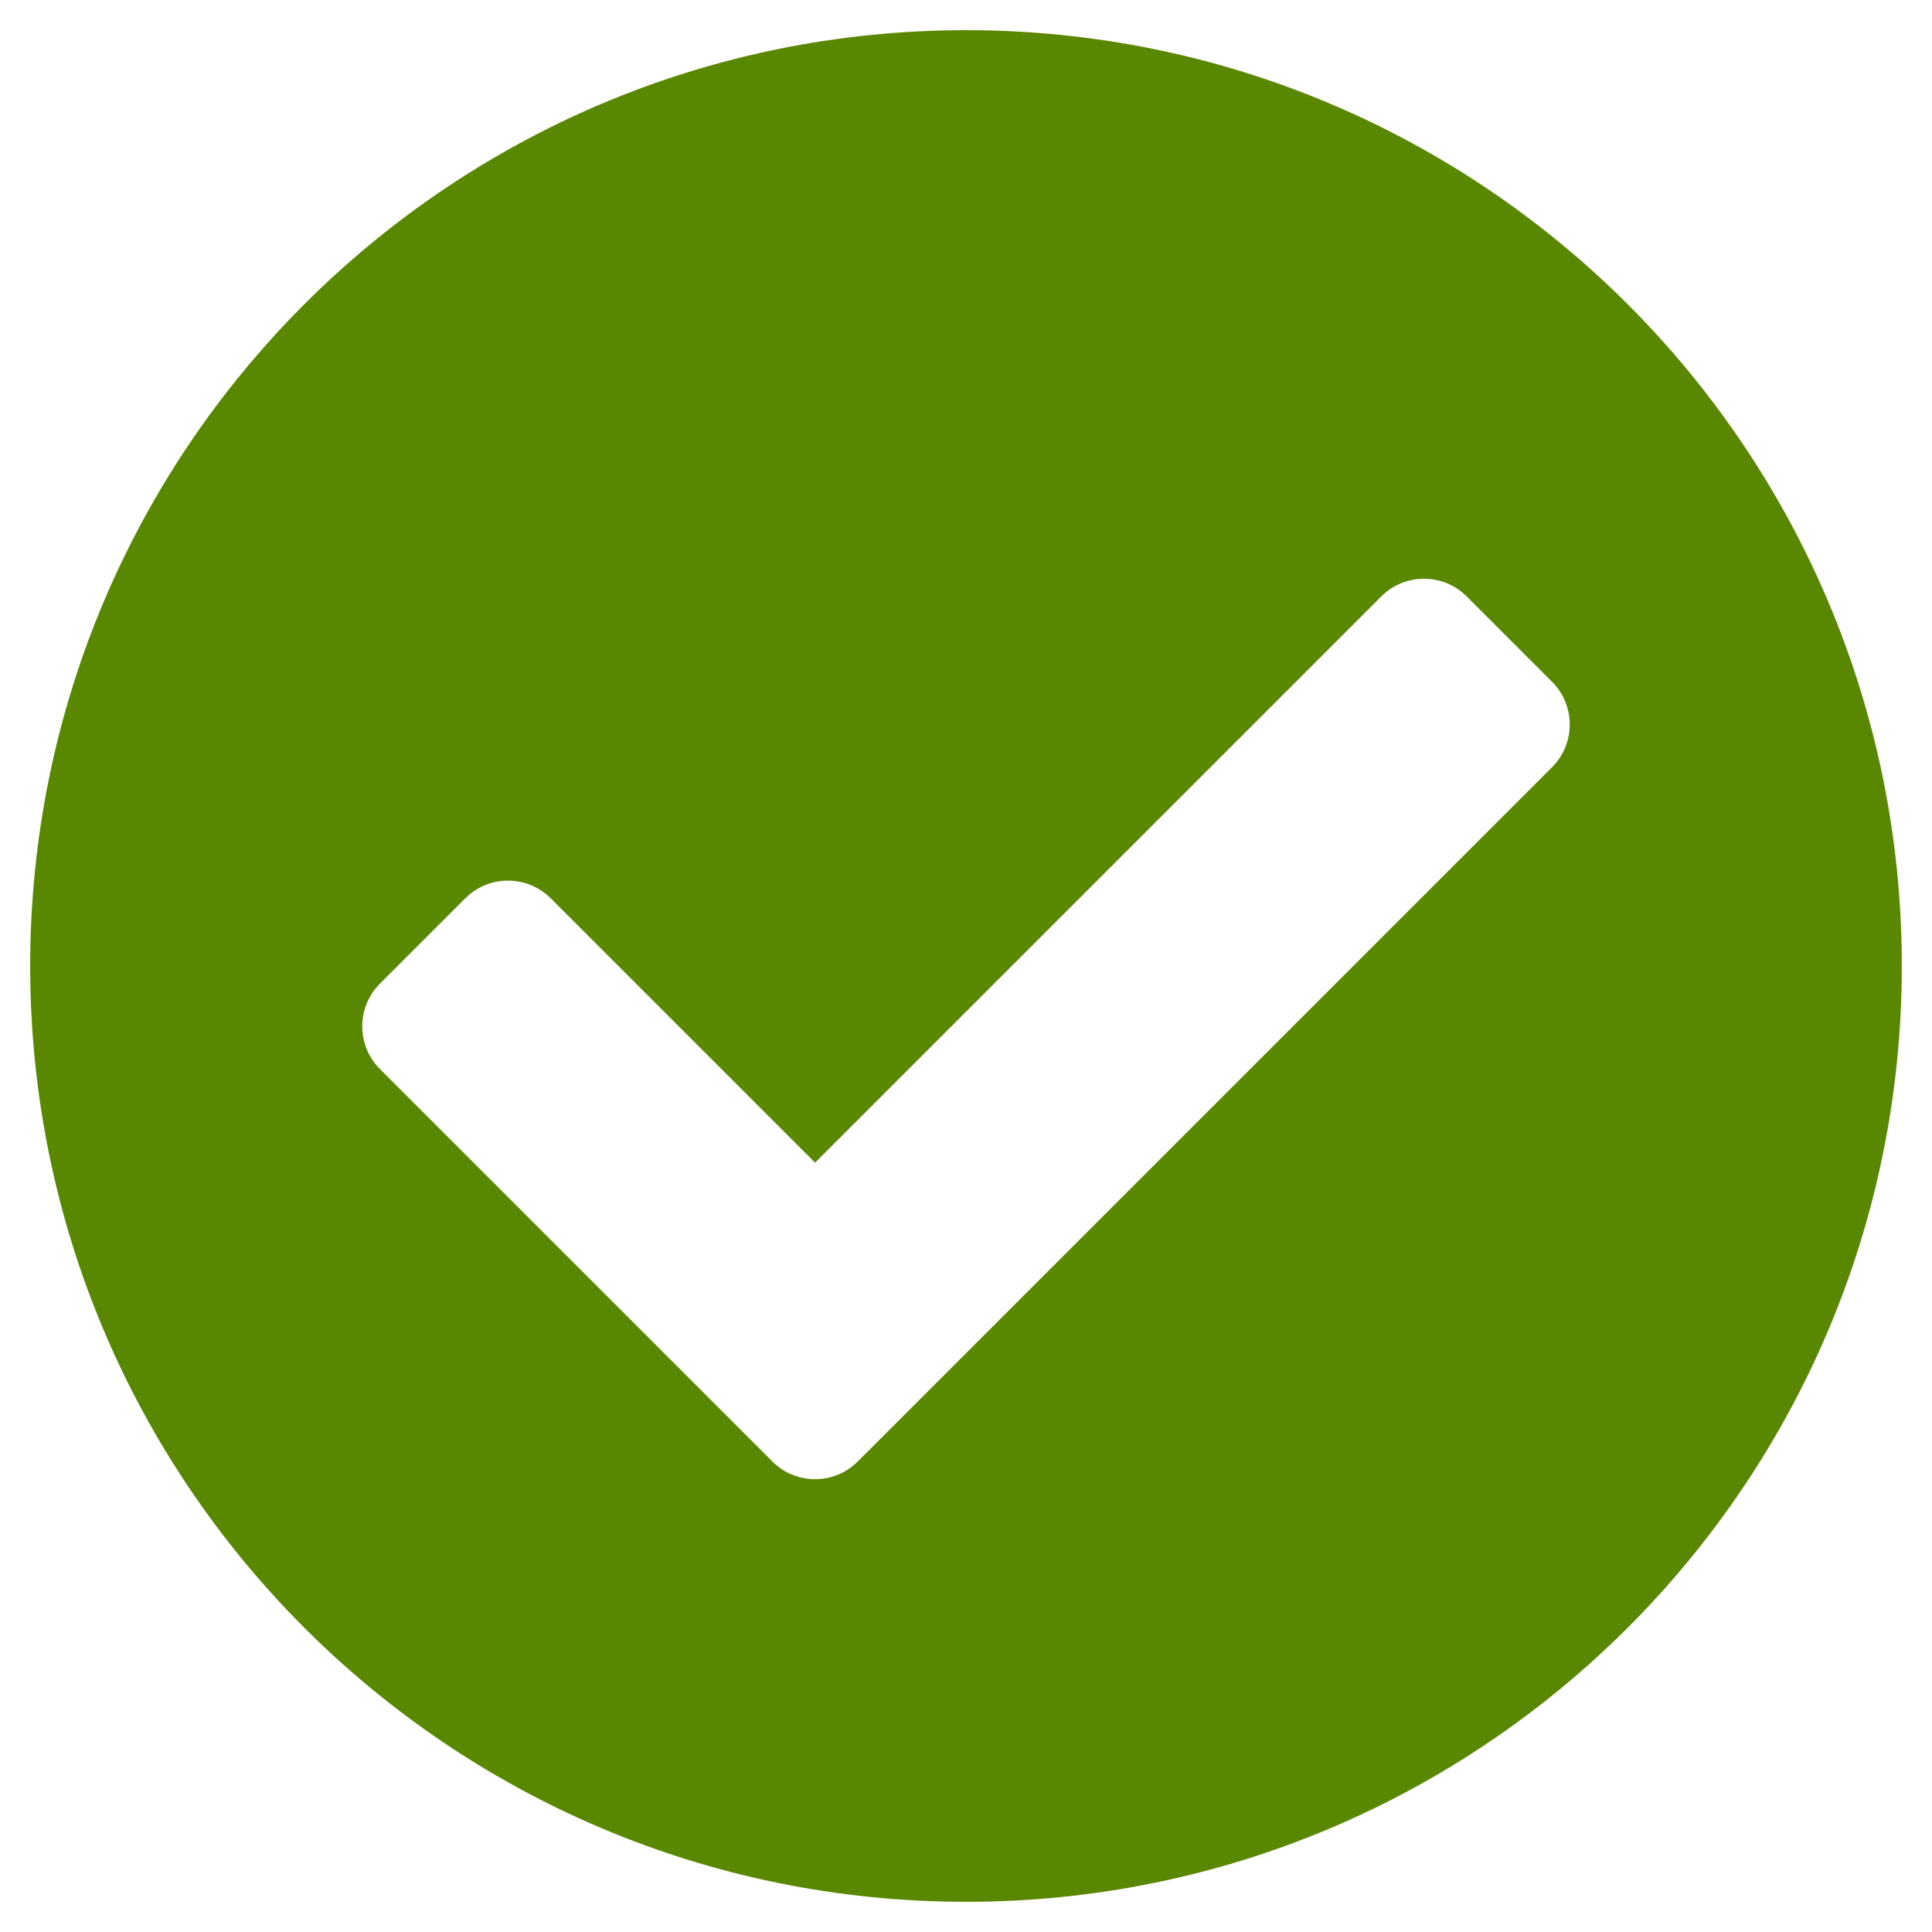 <svg xmlns="http://www.w3.org/2000/svg" viewBox="0 0 512 512">
<path fill="#598700" d="M504,256c0,136.967-111.032,248-248,248C119.033,504,8,392.967,8,256S119.033,8,256,8
	C392.968,8,504,119.033,504,256z M227.314,387.314l184-184c6.248-6.248,6.248-16.379,0-22.627l-22.627-22.627
	c-6.248-6.249-16.379-6.249-22.628,0L216,308.118l-70.059-70.059c-6.248-6.248-16.379-6.248-22.628,0l-22.627,22.626
	c-6.248,6.248-6.248,16.379,0,22.627l104,104.001C210.935,393.563,221.065,393.563,227.314,387.314L227.314,387.314z"/>
</svg>
